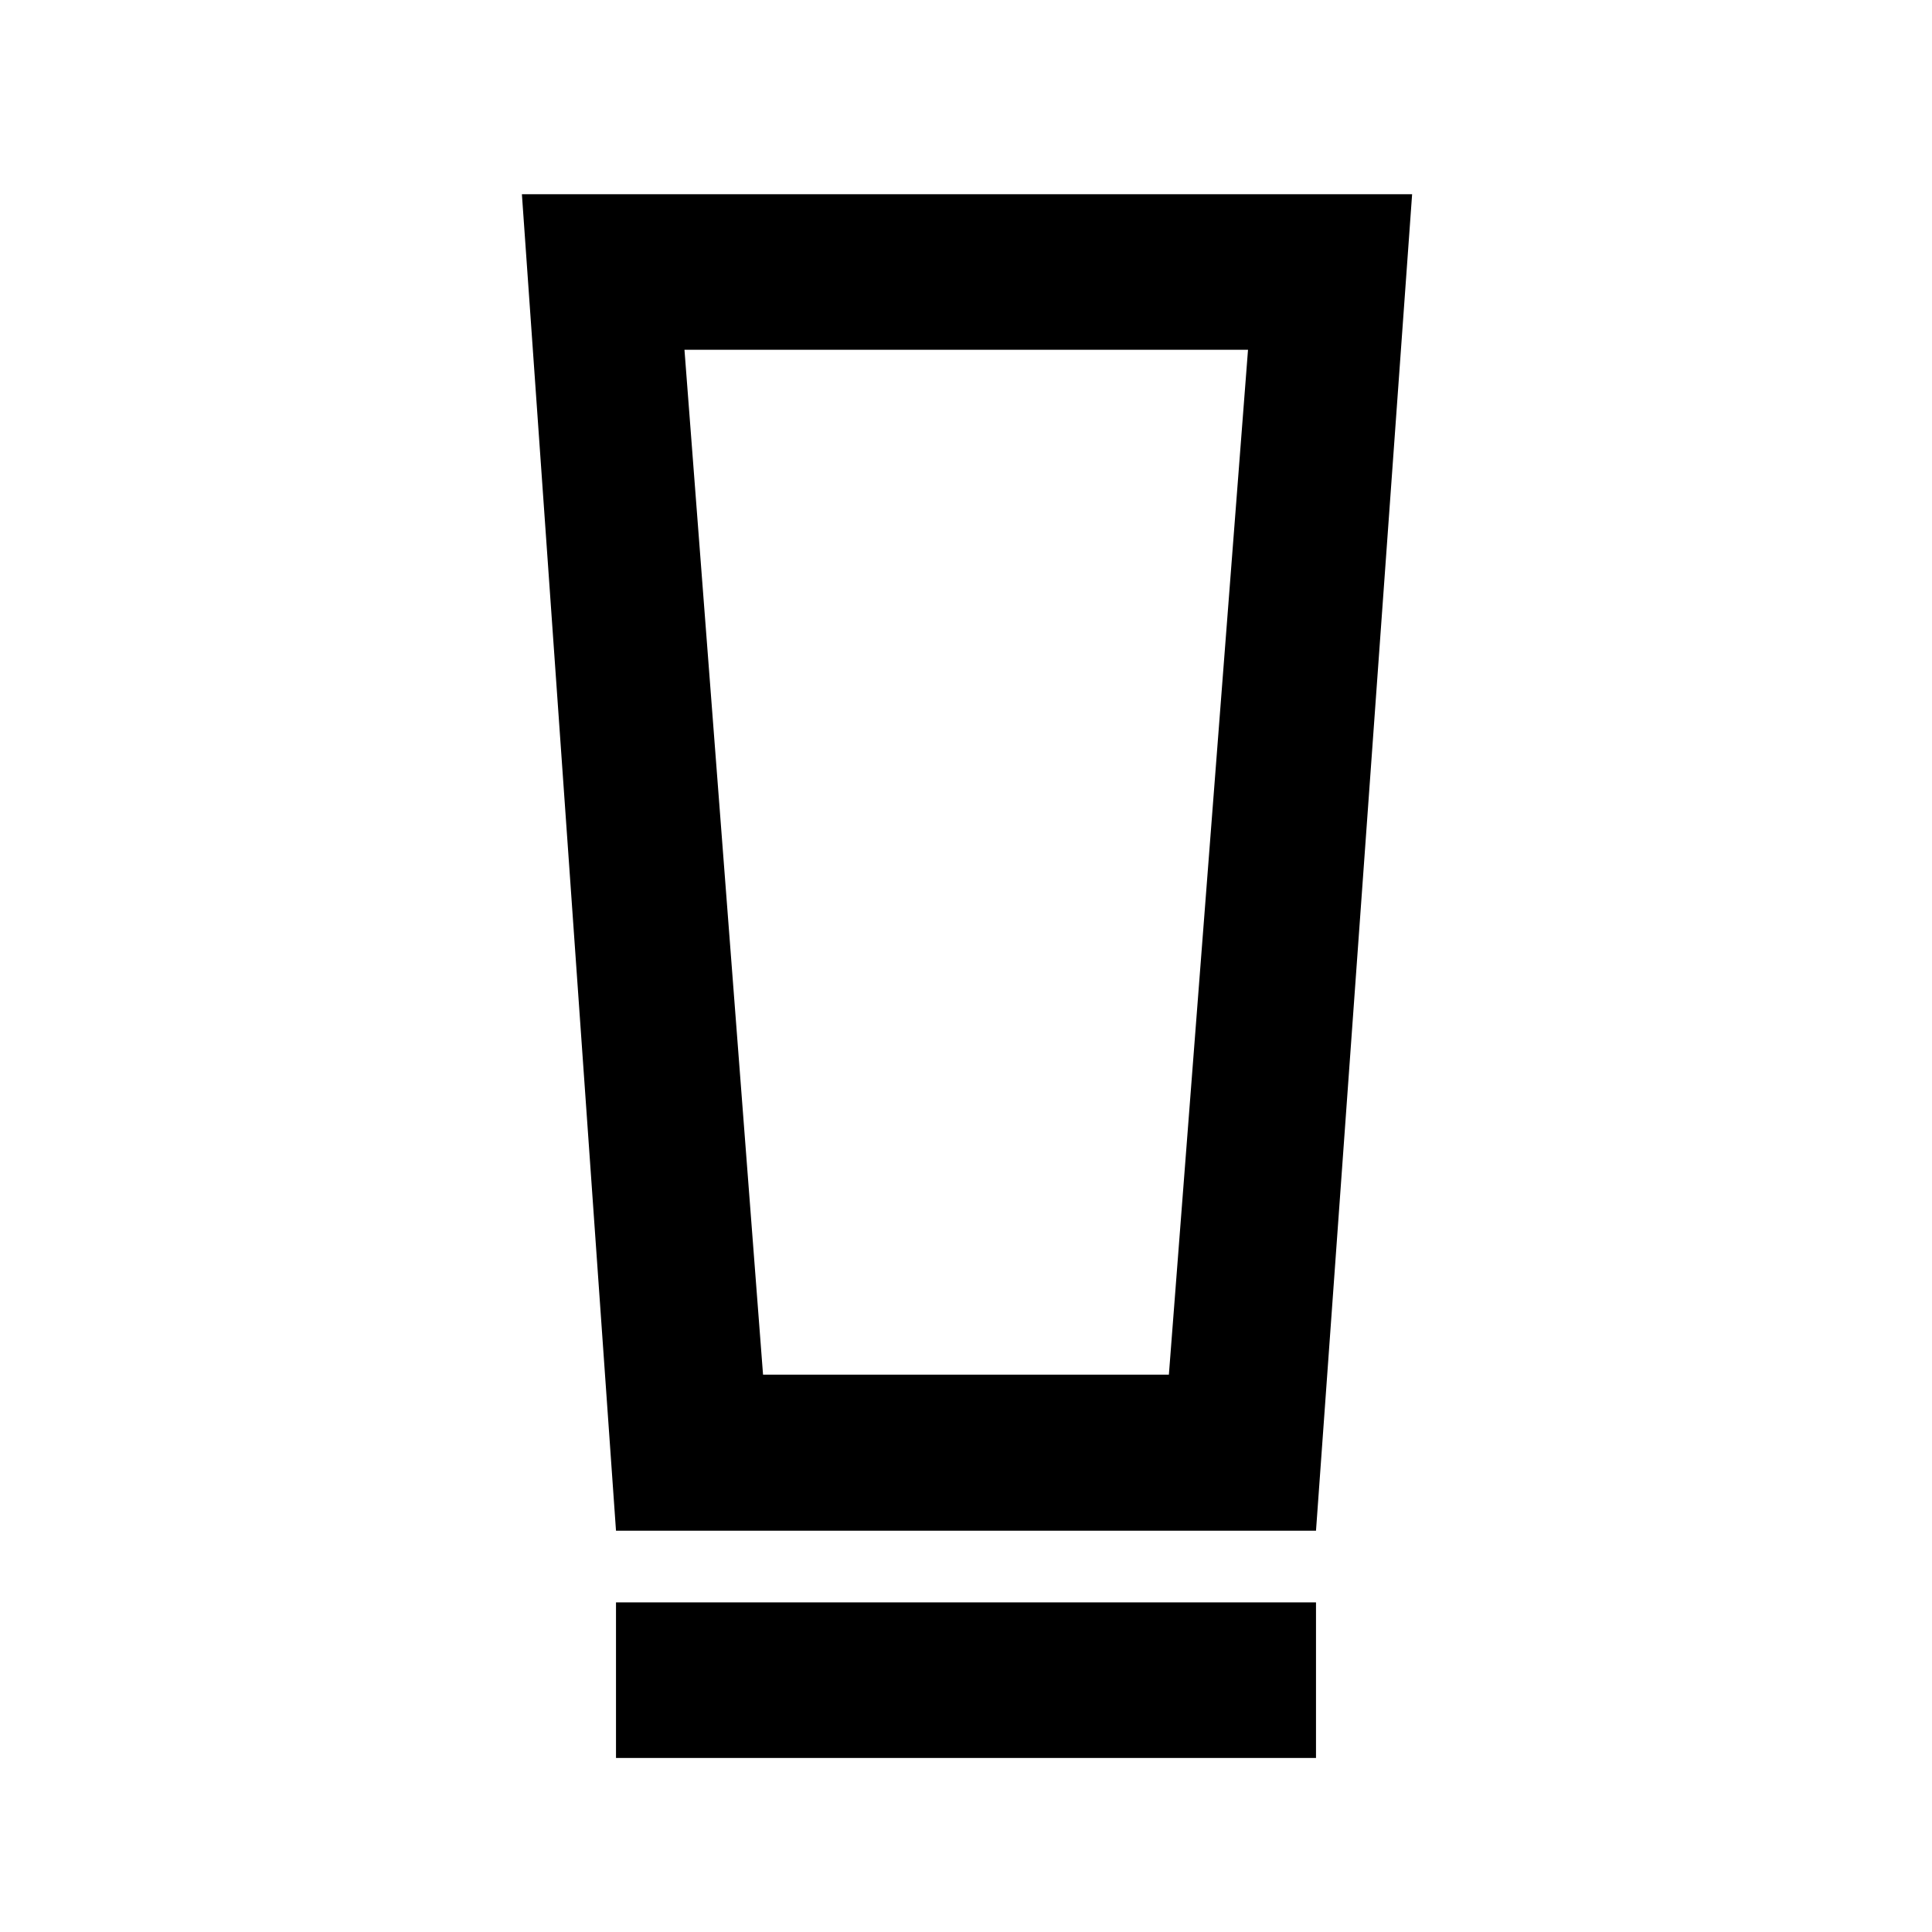<svg xmlns="http://www.w3.org/2000/svg" height="48" viewBox="0 -960 960 960" width="48"><path d="M306.087-86.478v-77.305h347.826v77.305H306.087Zm0-112.913L259.326-863.5h442.348l-47.761 664.109H306.087Zm73.065-77.544h201.659l39.319-509.261H340.109l39.043 509.261Zm0-509.261h-39.043H620.13 379.152Z"/></svg>